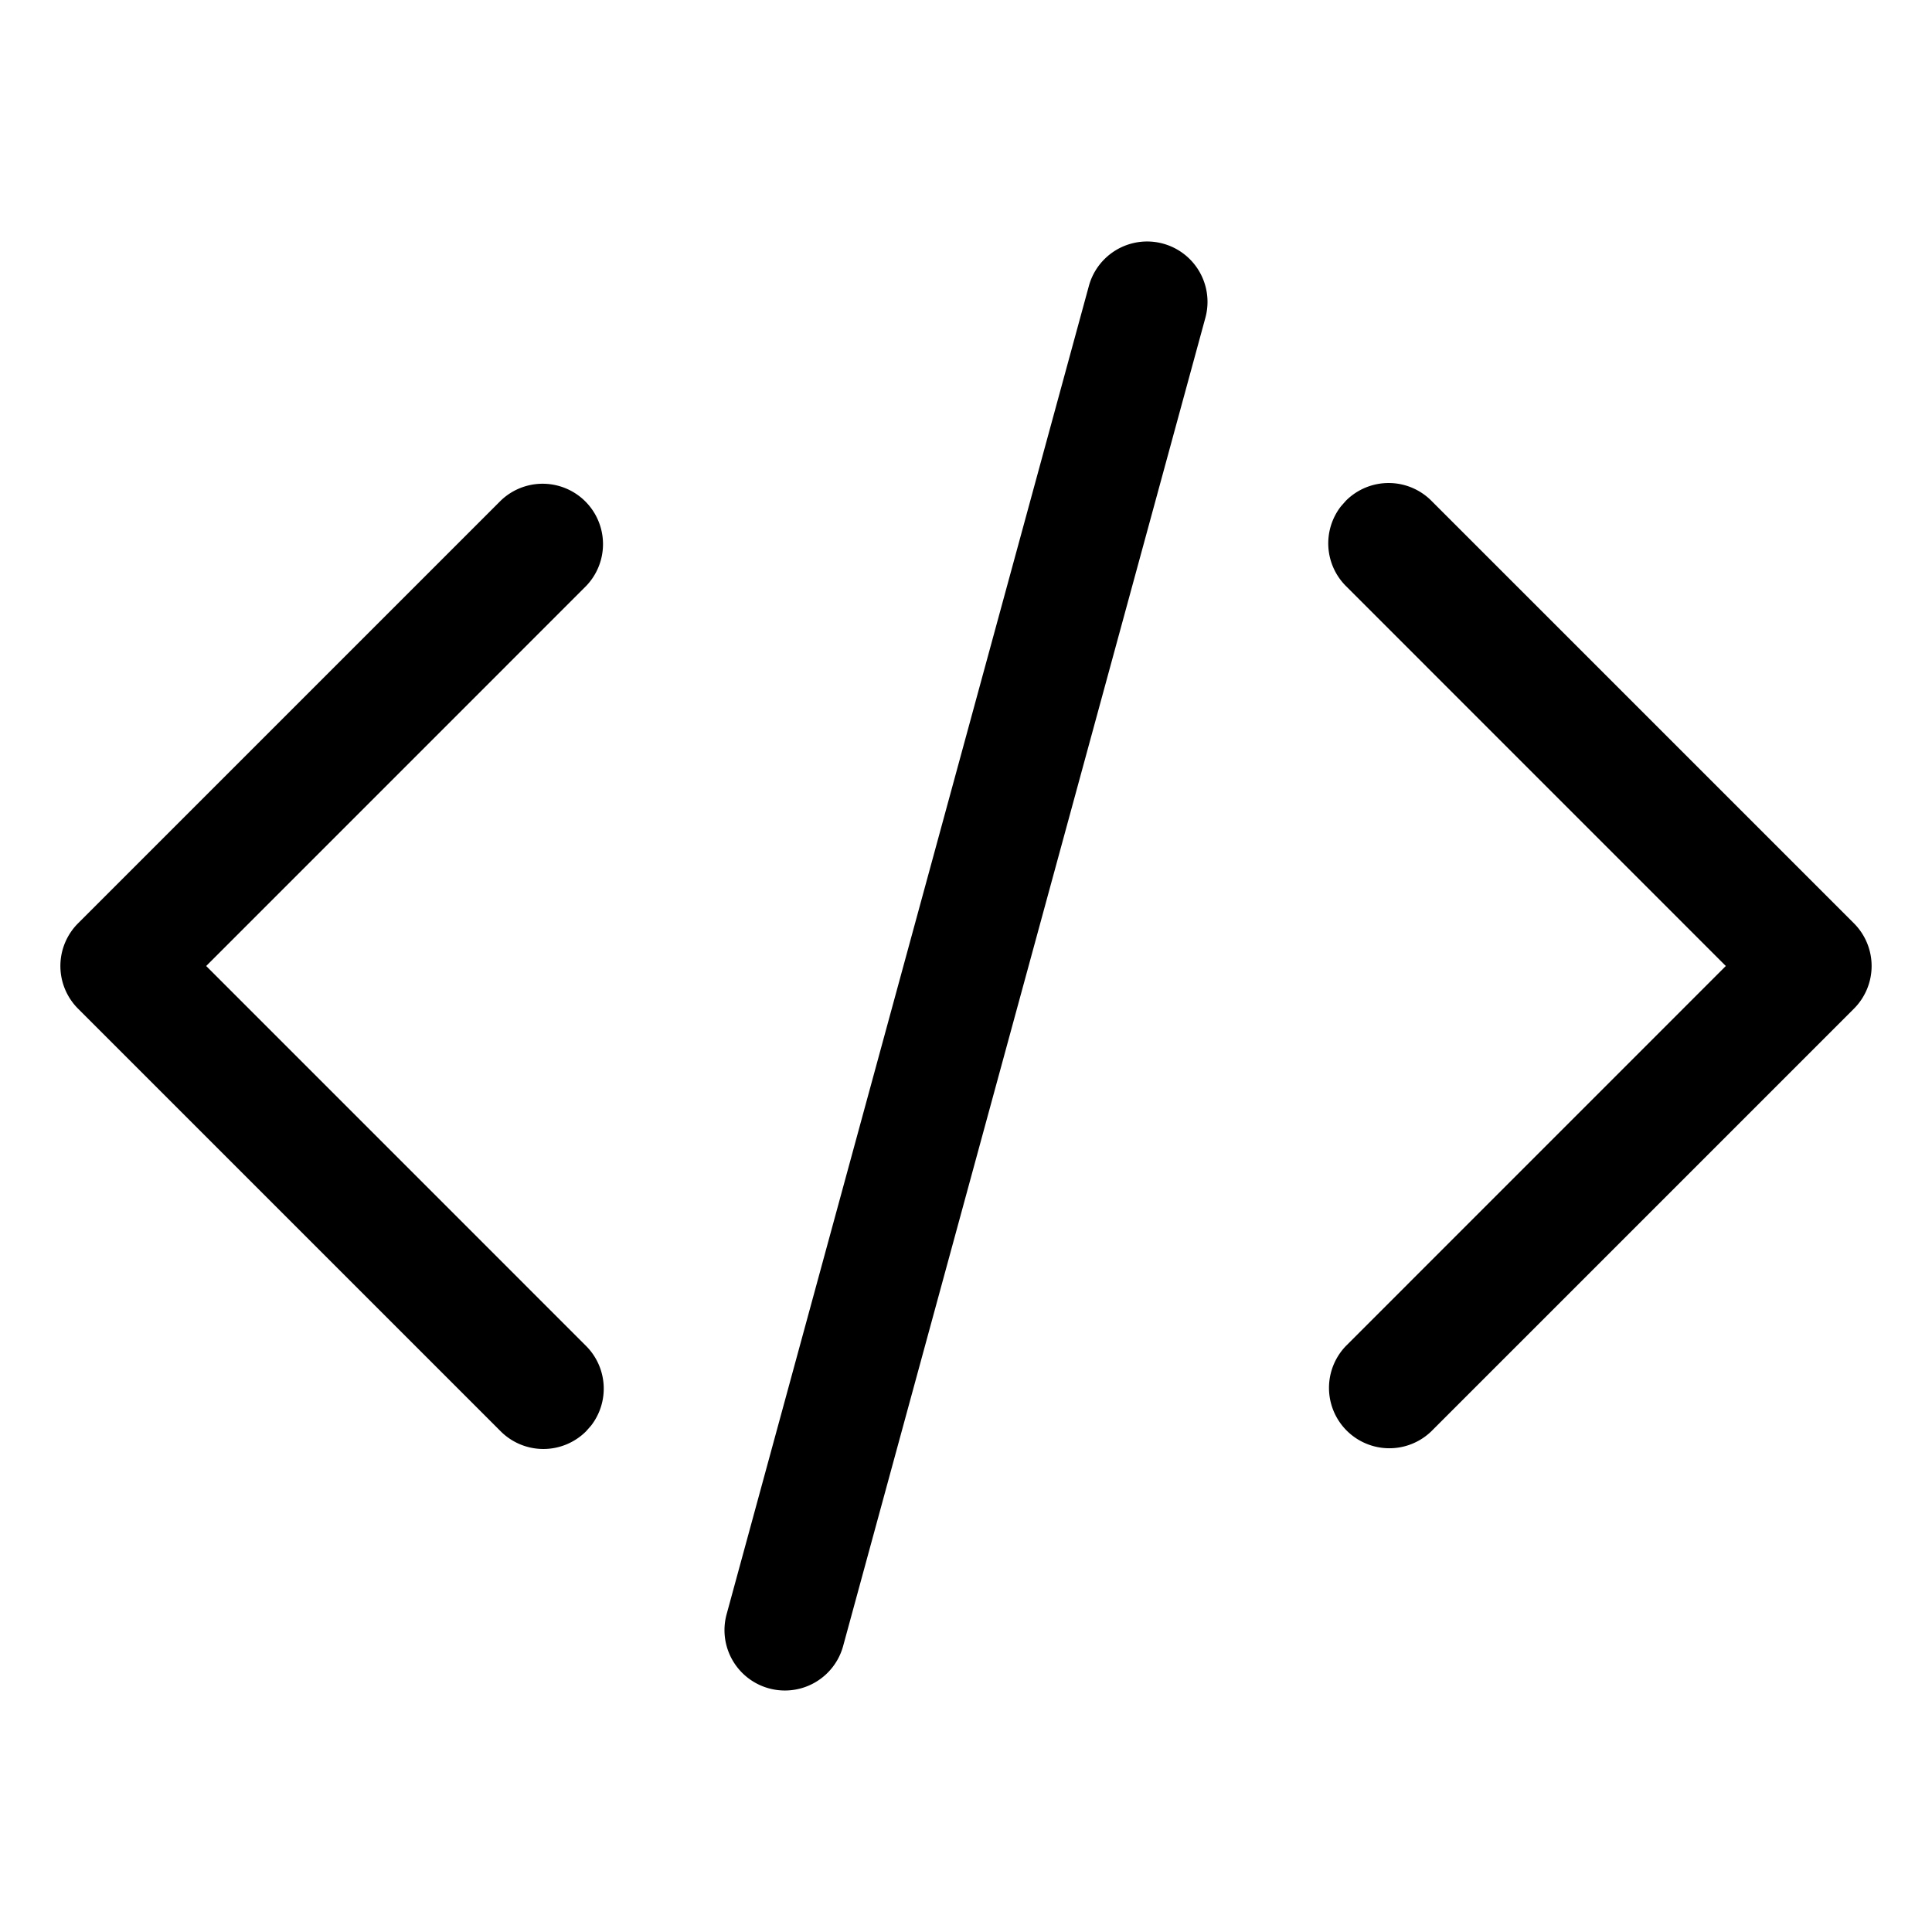 <svg xmlns="http://www.w3.org/2000/svg" viewBox="0 0 32 32"><path fill="currentColor" fill-rule="nonzero" d="M8.293 8.293a1 1 0 0 1 1.414 1.414L3.415 16l6.292 6.293a1 1 0 0 1 .083 1.32l-.083.094a1 1 0 0 1-1.414 0l-7-7a1 1 0 0 1 0-1.414zm14 0a1 1 0 0 1 1.414 0l7 7a1 1 0 0 1 0 1.414l-7 7a1 1 0 0 1-1.414-1.414L28.585 16l-6.292-6.293a1 1 0 0 1-.083-1.32zm-4.258-3.556a1 1 0 1 1 1.93.526l-6 22a1 1 0 1 1-1.93-.526z"/></svg>